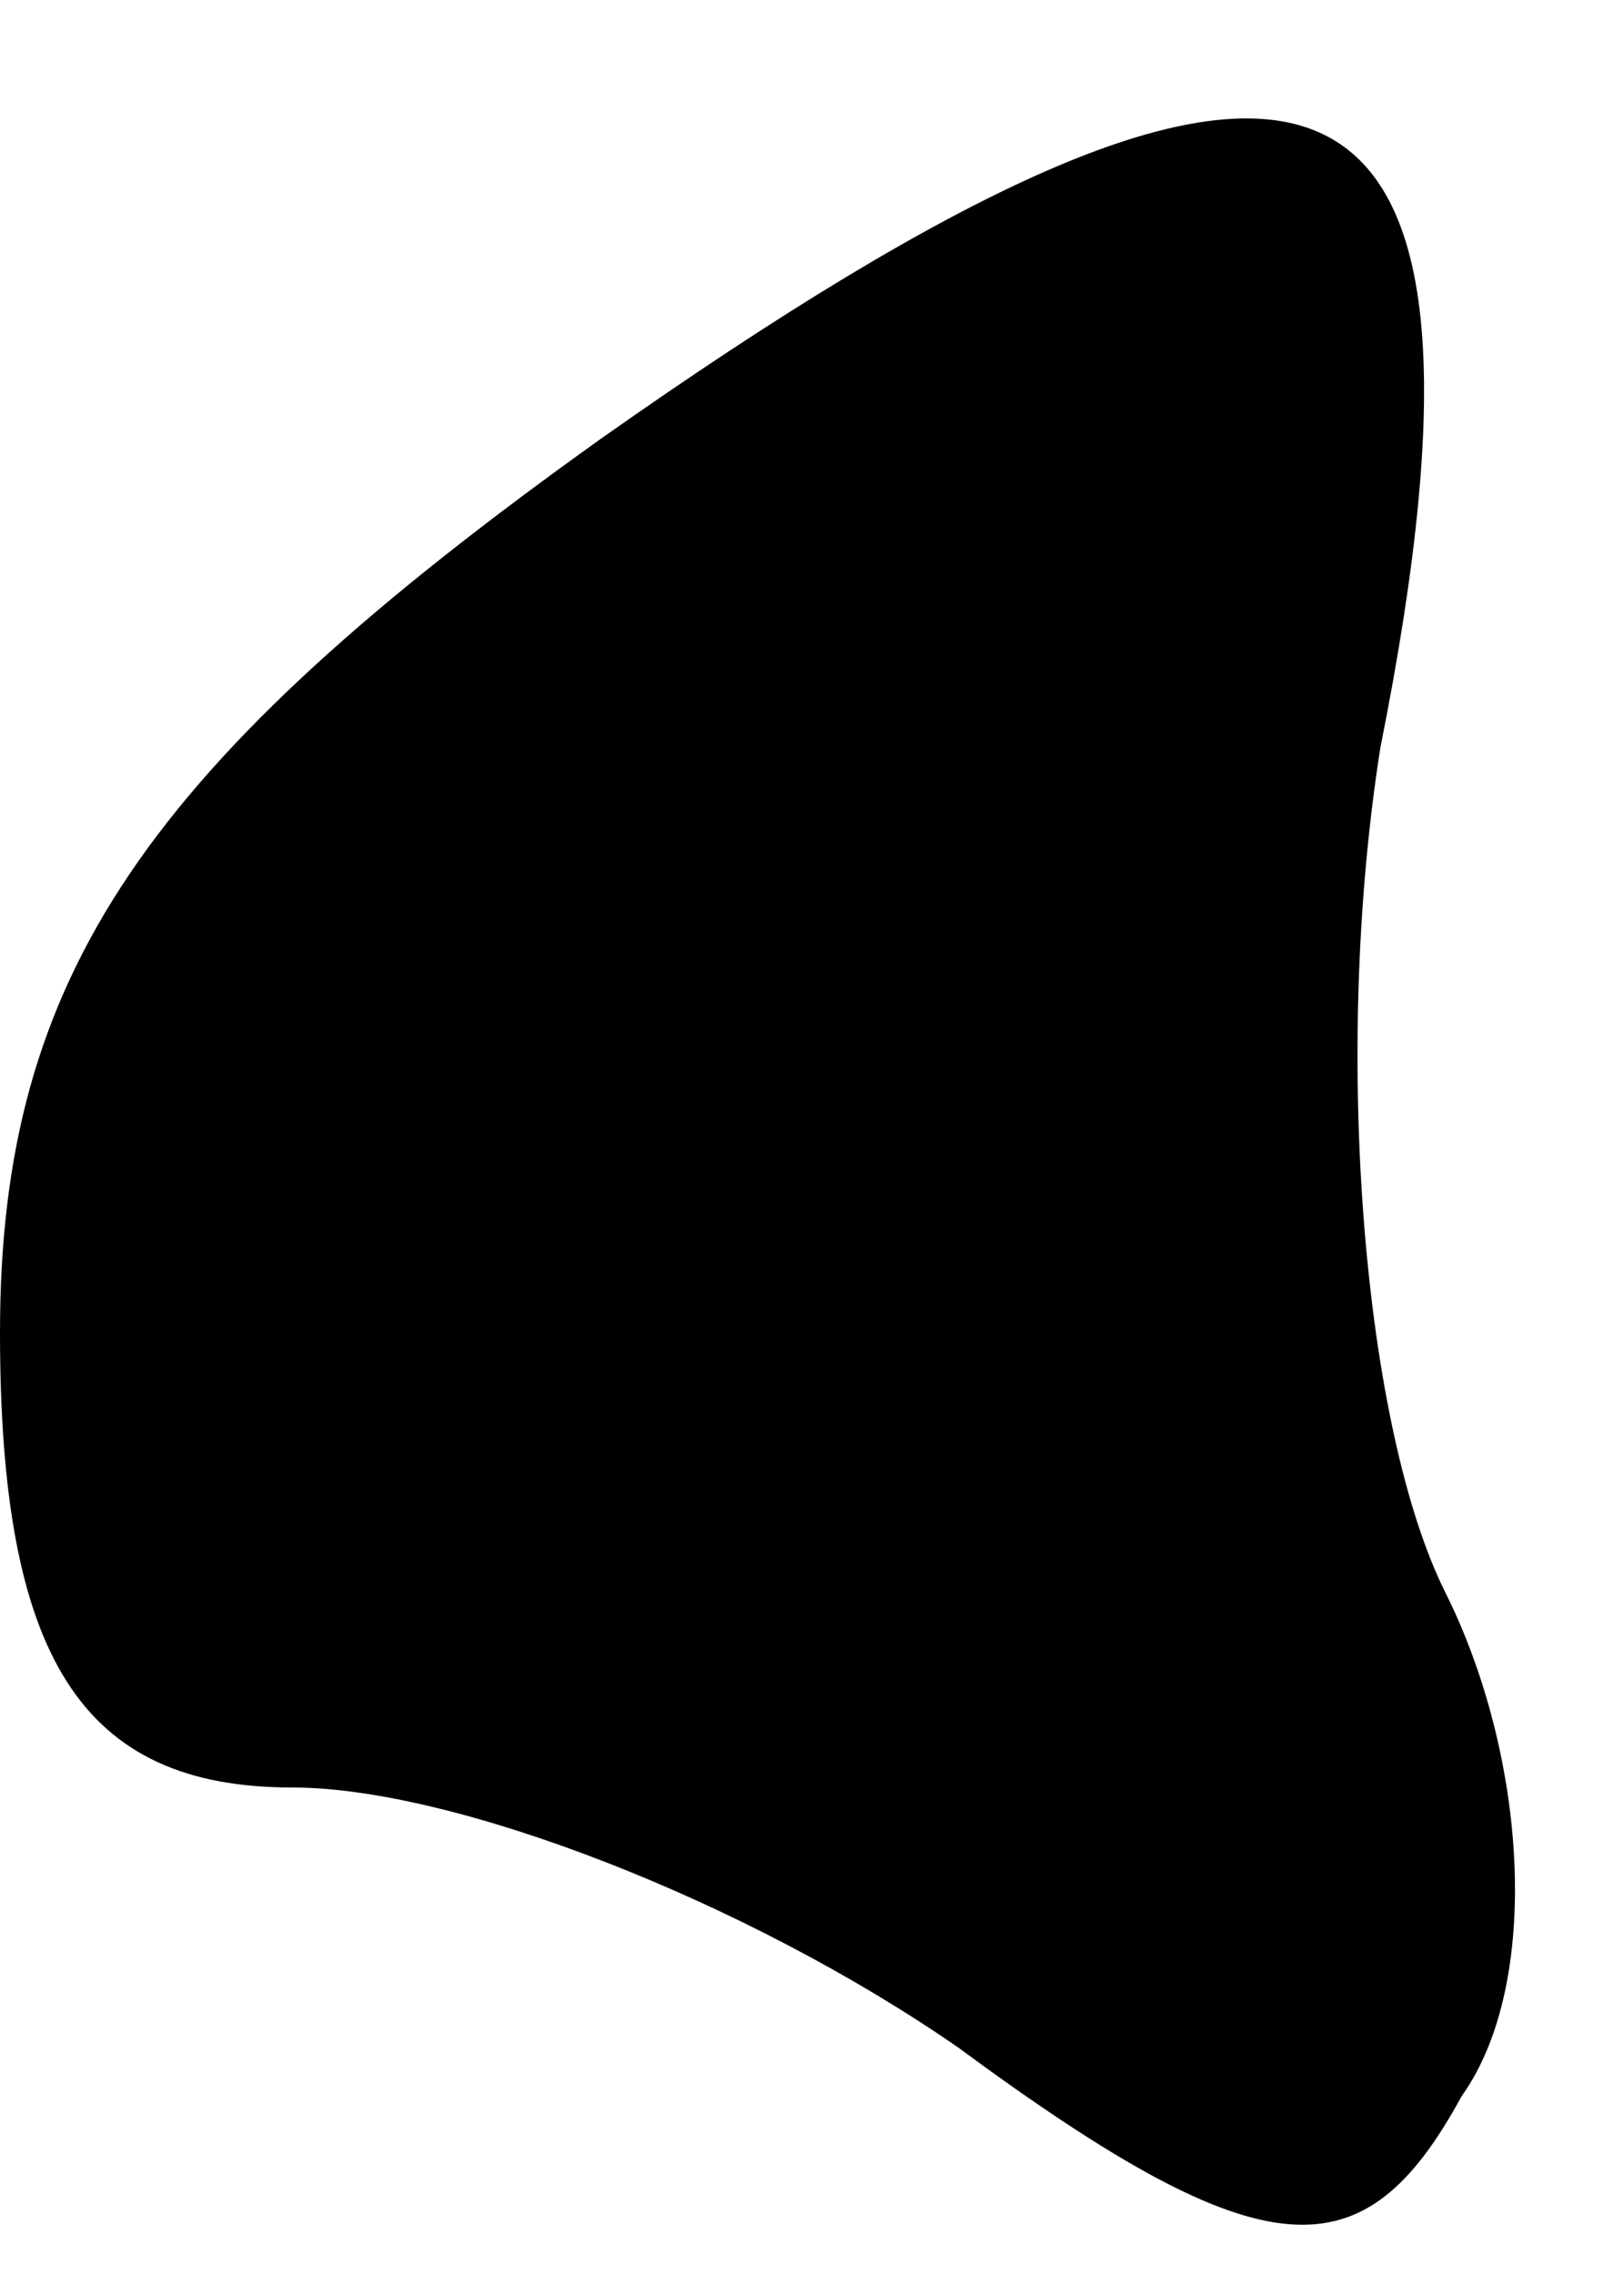 <?xml version="1.0" standalone="no"?>
<!DOCTYPE svg PUBLIC "-//W3C//DTD SVG 20010904//EN"
 "http://www.w3.org/TR/2001/REC-SVG-20010904/DTD/svg10.dtd">
<svg version="1.0" xmlns="http://www.w3.org/2000/svg"
 width="10pt" height="14pt" viewBox="0 0 10 14"
 preserveAspectRatio="xMidYMid meet">
<g transform="translate(0,14) scale(0.1,-0.1)"
fill="#000000" stroke="none">
<path fill="#000000" stroke="none" d="M37 113 c-28 -20 -37 -33 -37 -55 0
-20 5 -28 18 -28 10 0 28 -7 41 -16 19 -14 25 -14 31 -3 5 7 4 21 -1 31 -5 10
-7 33 -4 52 9 45 -4 50 -48 19z"/>
</g>
</svg>
